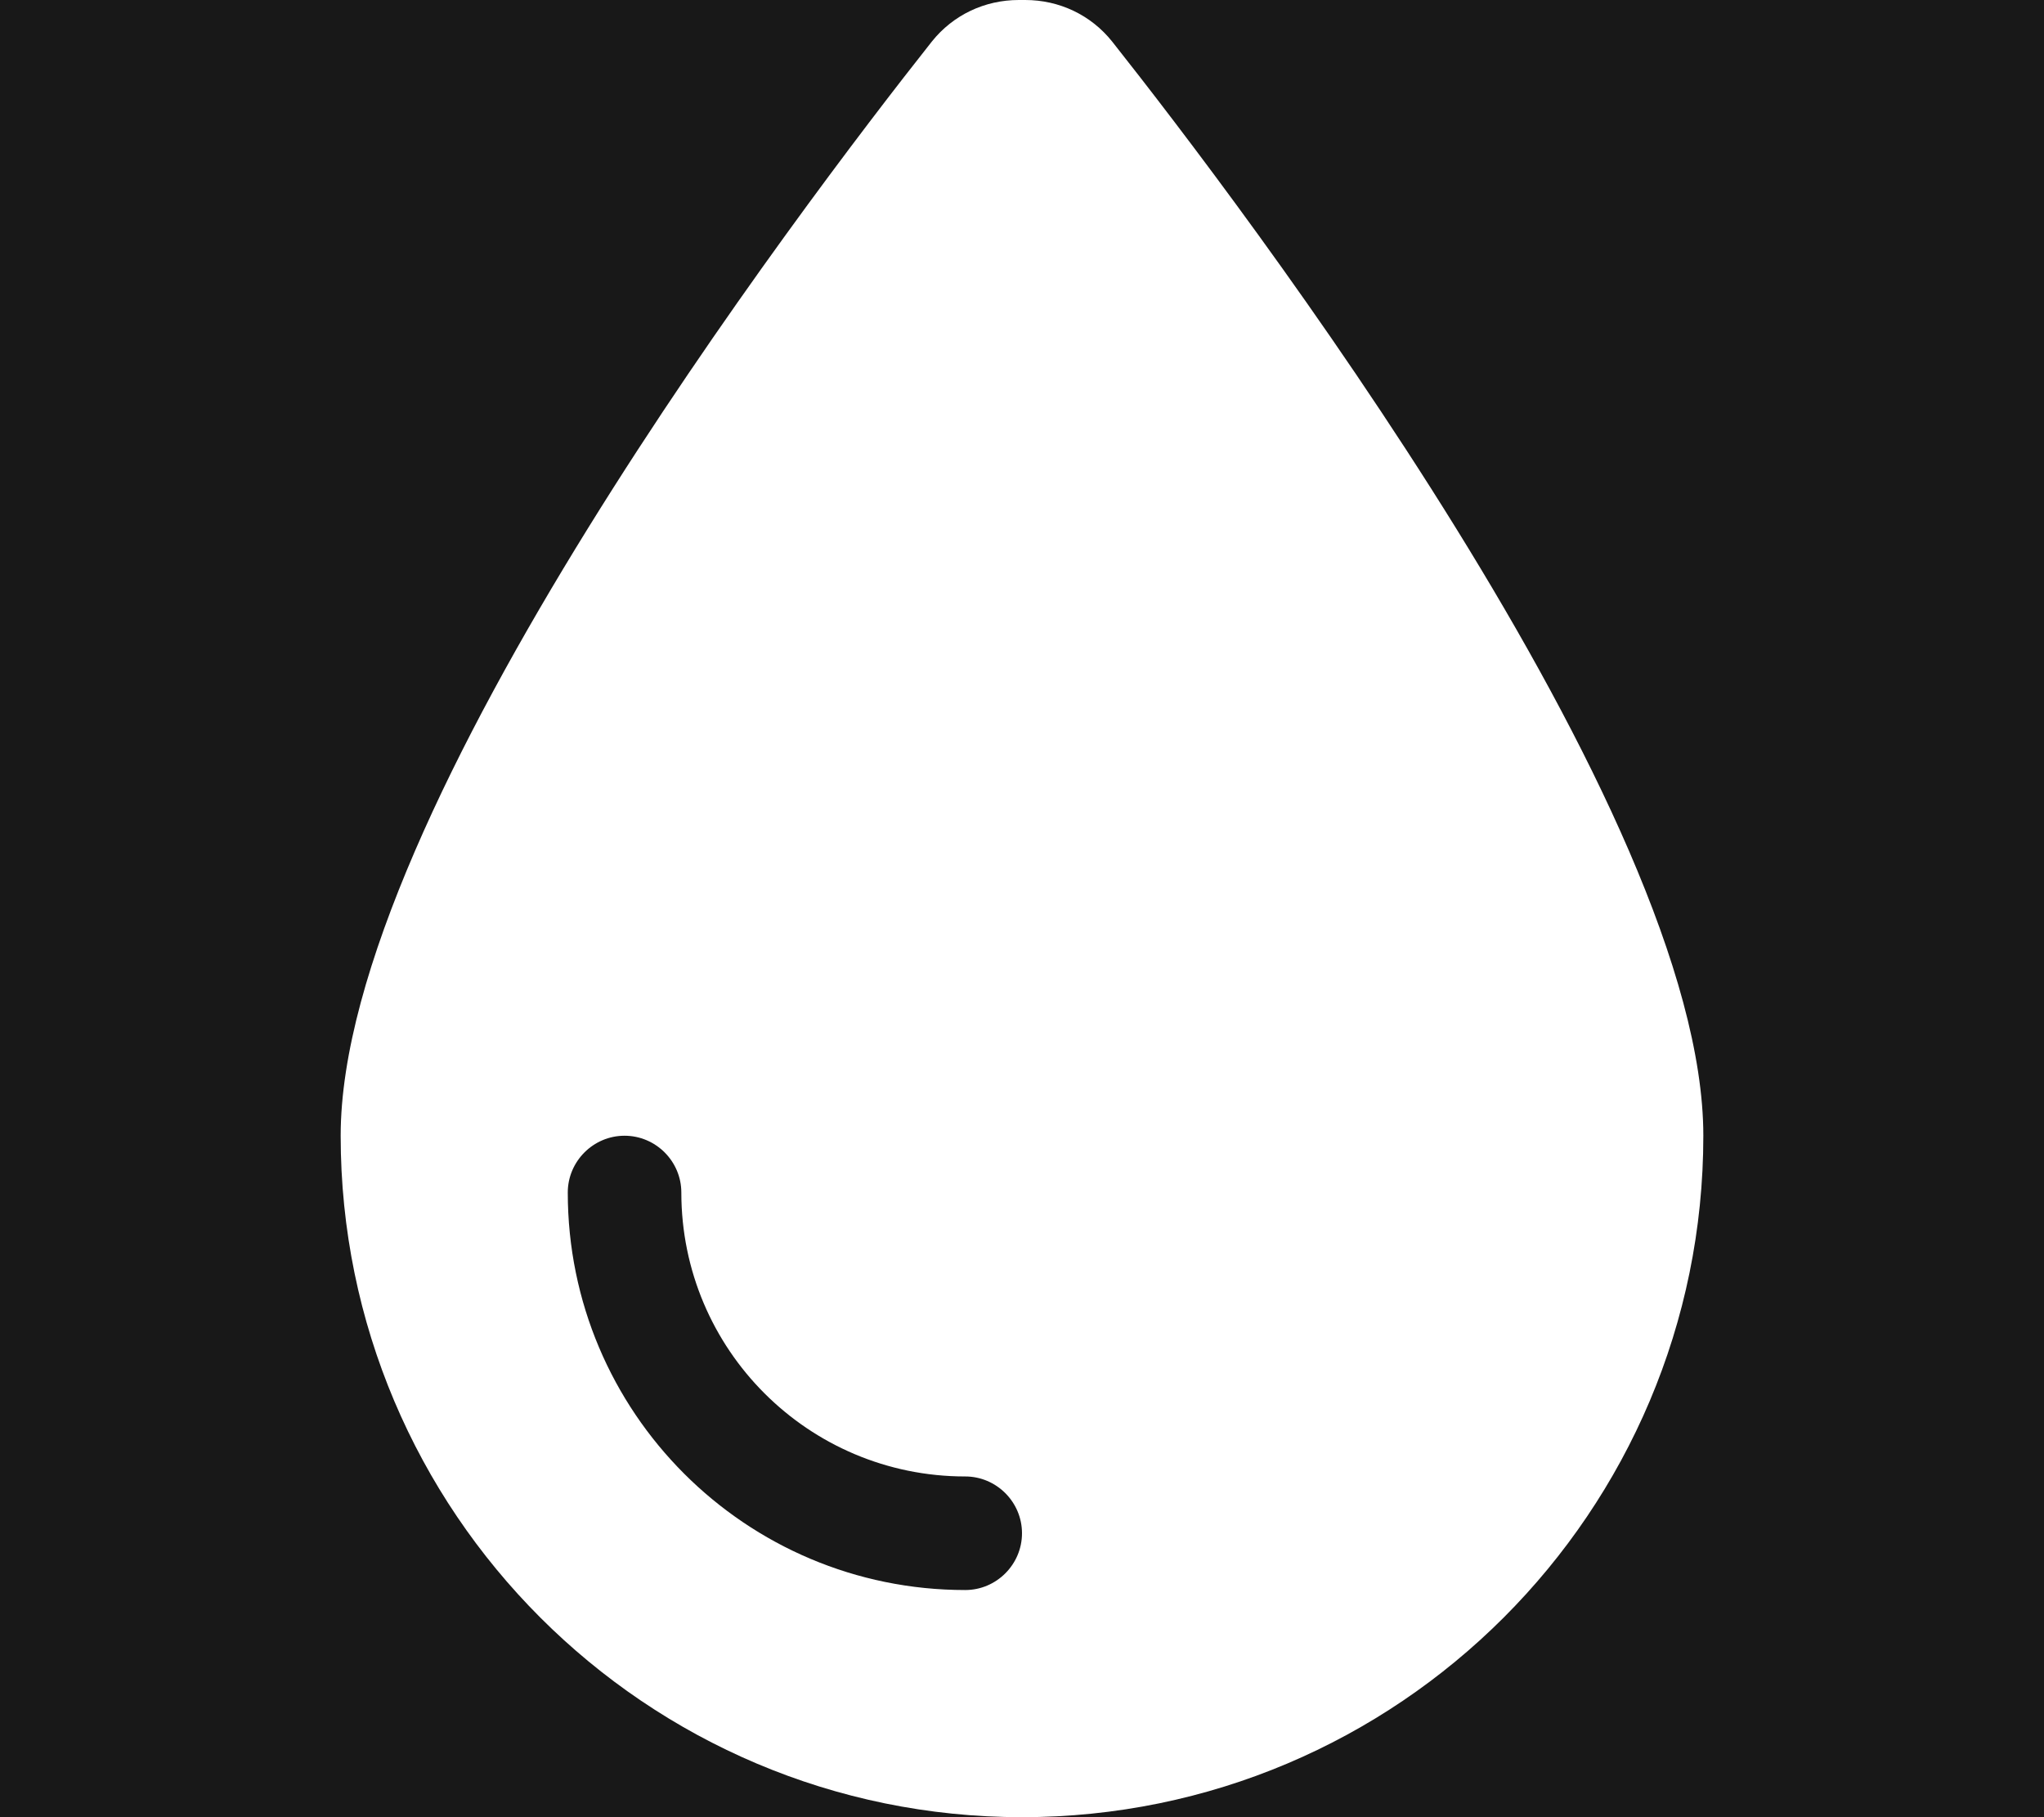 <?xml version="1.0" encoding="utf-8"?>
<!-- Generator: Adobe Illustrator 28.0.0, SVG Export Plug-In . SVG Version: 6.00 Build 0)  -->
<svg version="1.1" id="Ebene_1" xmlns="http://www.w3.org/2000/svg" xmlns:xlink="http://www.w3.org/1999/xlink" x="0px" y="0px"
	 viewBox="0 0 576 512" style="enable-background:new 0 0 576 512;" xml:space="preserve">
<style type="text/css">
	.st0{fill:#181818;}
</style>
<g>
	<path class="st0" d="M272,416c-44.2,0-80-35.8-80-80c0-8.8-7.2-16-16-16s-16,7.2-16,16c0,61.9,50.1,112,112,112c8.8,0,16-7.2,16-16
		S280.8,416,272,416z"/>
	<path class="st0" d="M96,320c0-91.2,130.2-262.3,166.6-308.3c6-7.5,14.9-11.7,24.5-11.7H0v512h288C182,512,96,426,96,320z"/>
	<path class="st0" d="M288.9,0c9.6,0,18.5,4.2,24.5,11.7C349.8,57.7,480,228.8,480,320c0,106-86,192-192,192h288V0H288.9z"/>
</g>
</svg>
